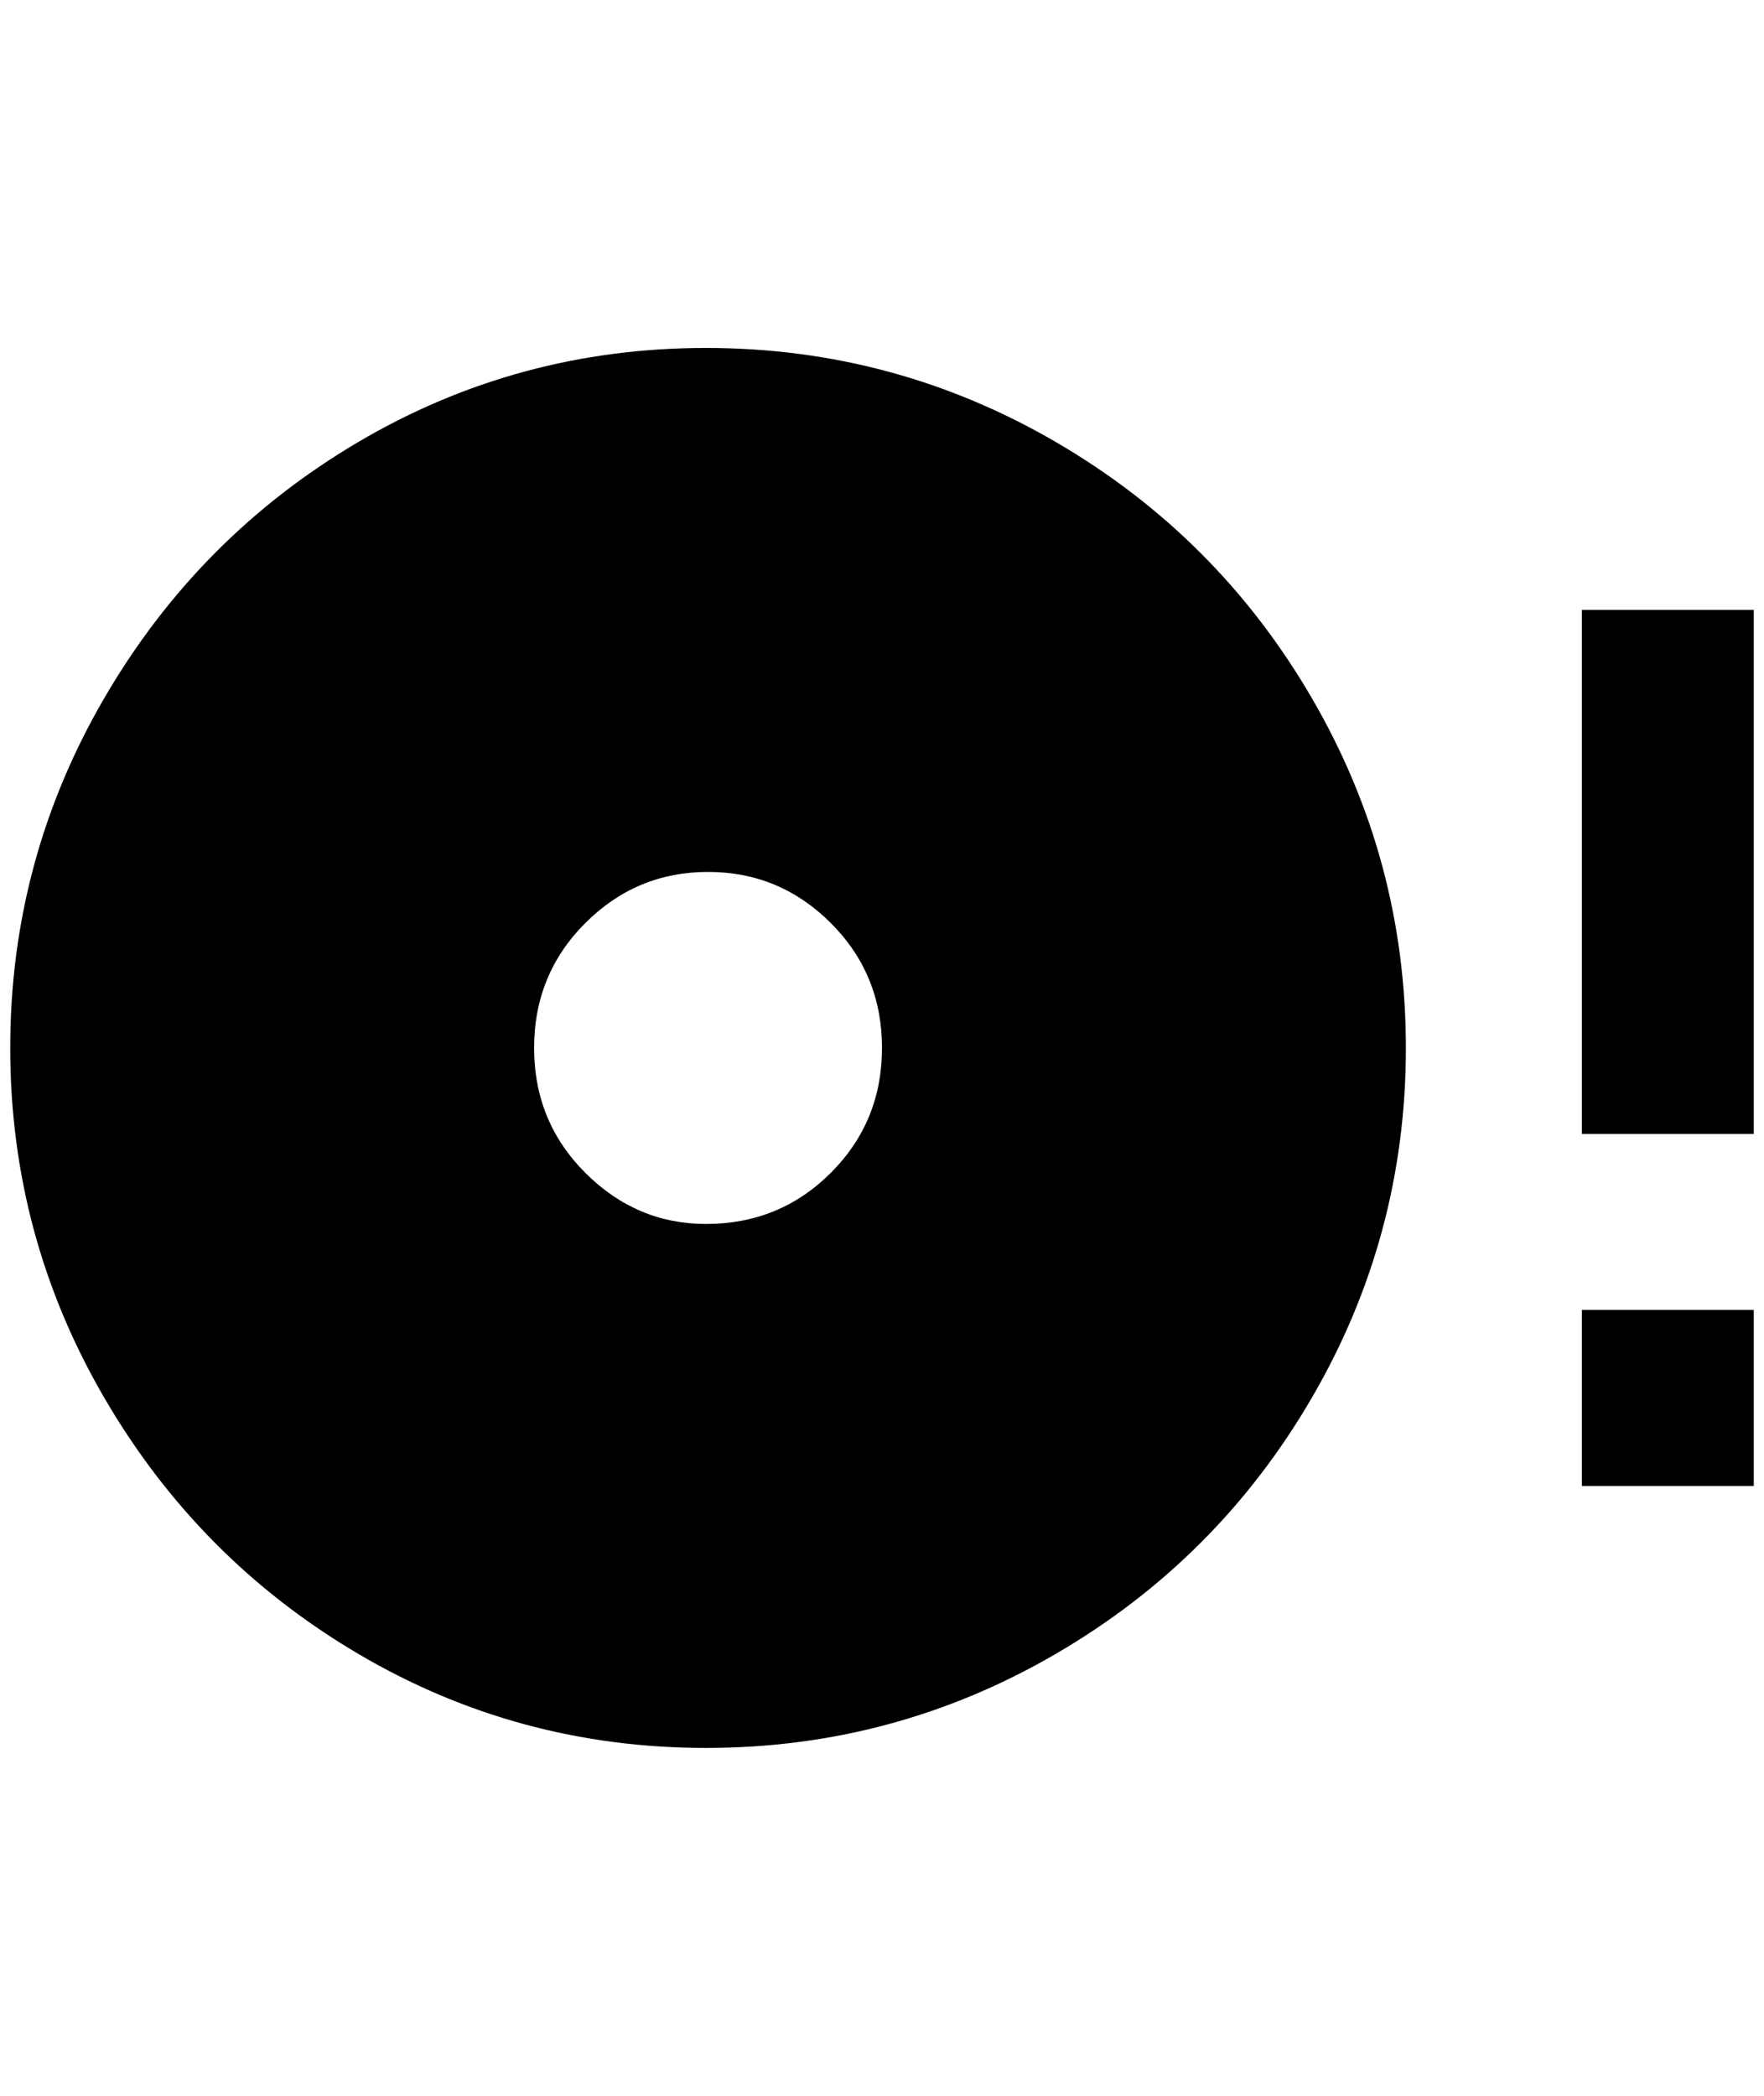 <?xml version="1.0" standalone="no"?>
<!DOCTYPE svg PUBLIC "-//W3C//DTD SVG 1.1//EN" "http://www.w3.org/Graphics/SVG/1.1/DTD/svg11.dtd" >
<svg xmlns="http://www.w3.org/2000/svg" xmlns:xlink="http://www.w3.org/1999/xlink" version="1.1" viewBox="-10 0 1724 2048">
   <path fill="currentColor"
d="M680 1196q-68 0 -118 -50t-50 -122t50 -122t120 -50t120 50t50 122t-50 122t-122 50zM680 340q-184 0 -340 92t-248 250t-92 342t92 342t248 250t340 92t342 -92t250 -250t92 -342t-92 -342t-250 -250t-342 -92zM1536 1108h168v-512h-168v512zM1536 1452h168v-172h-168
v172z" />
</svg>
